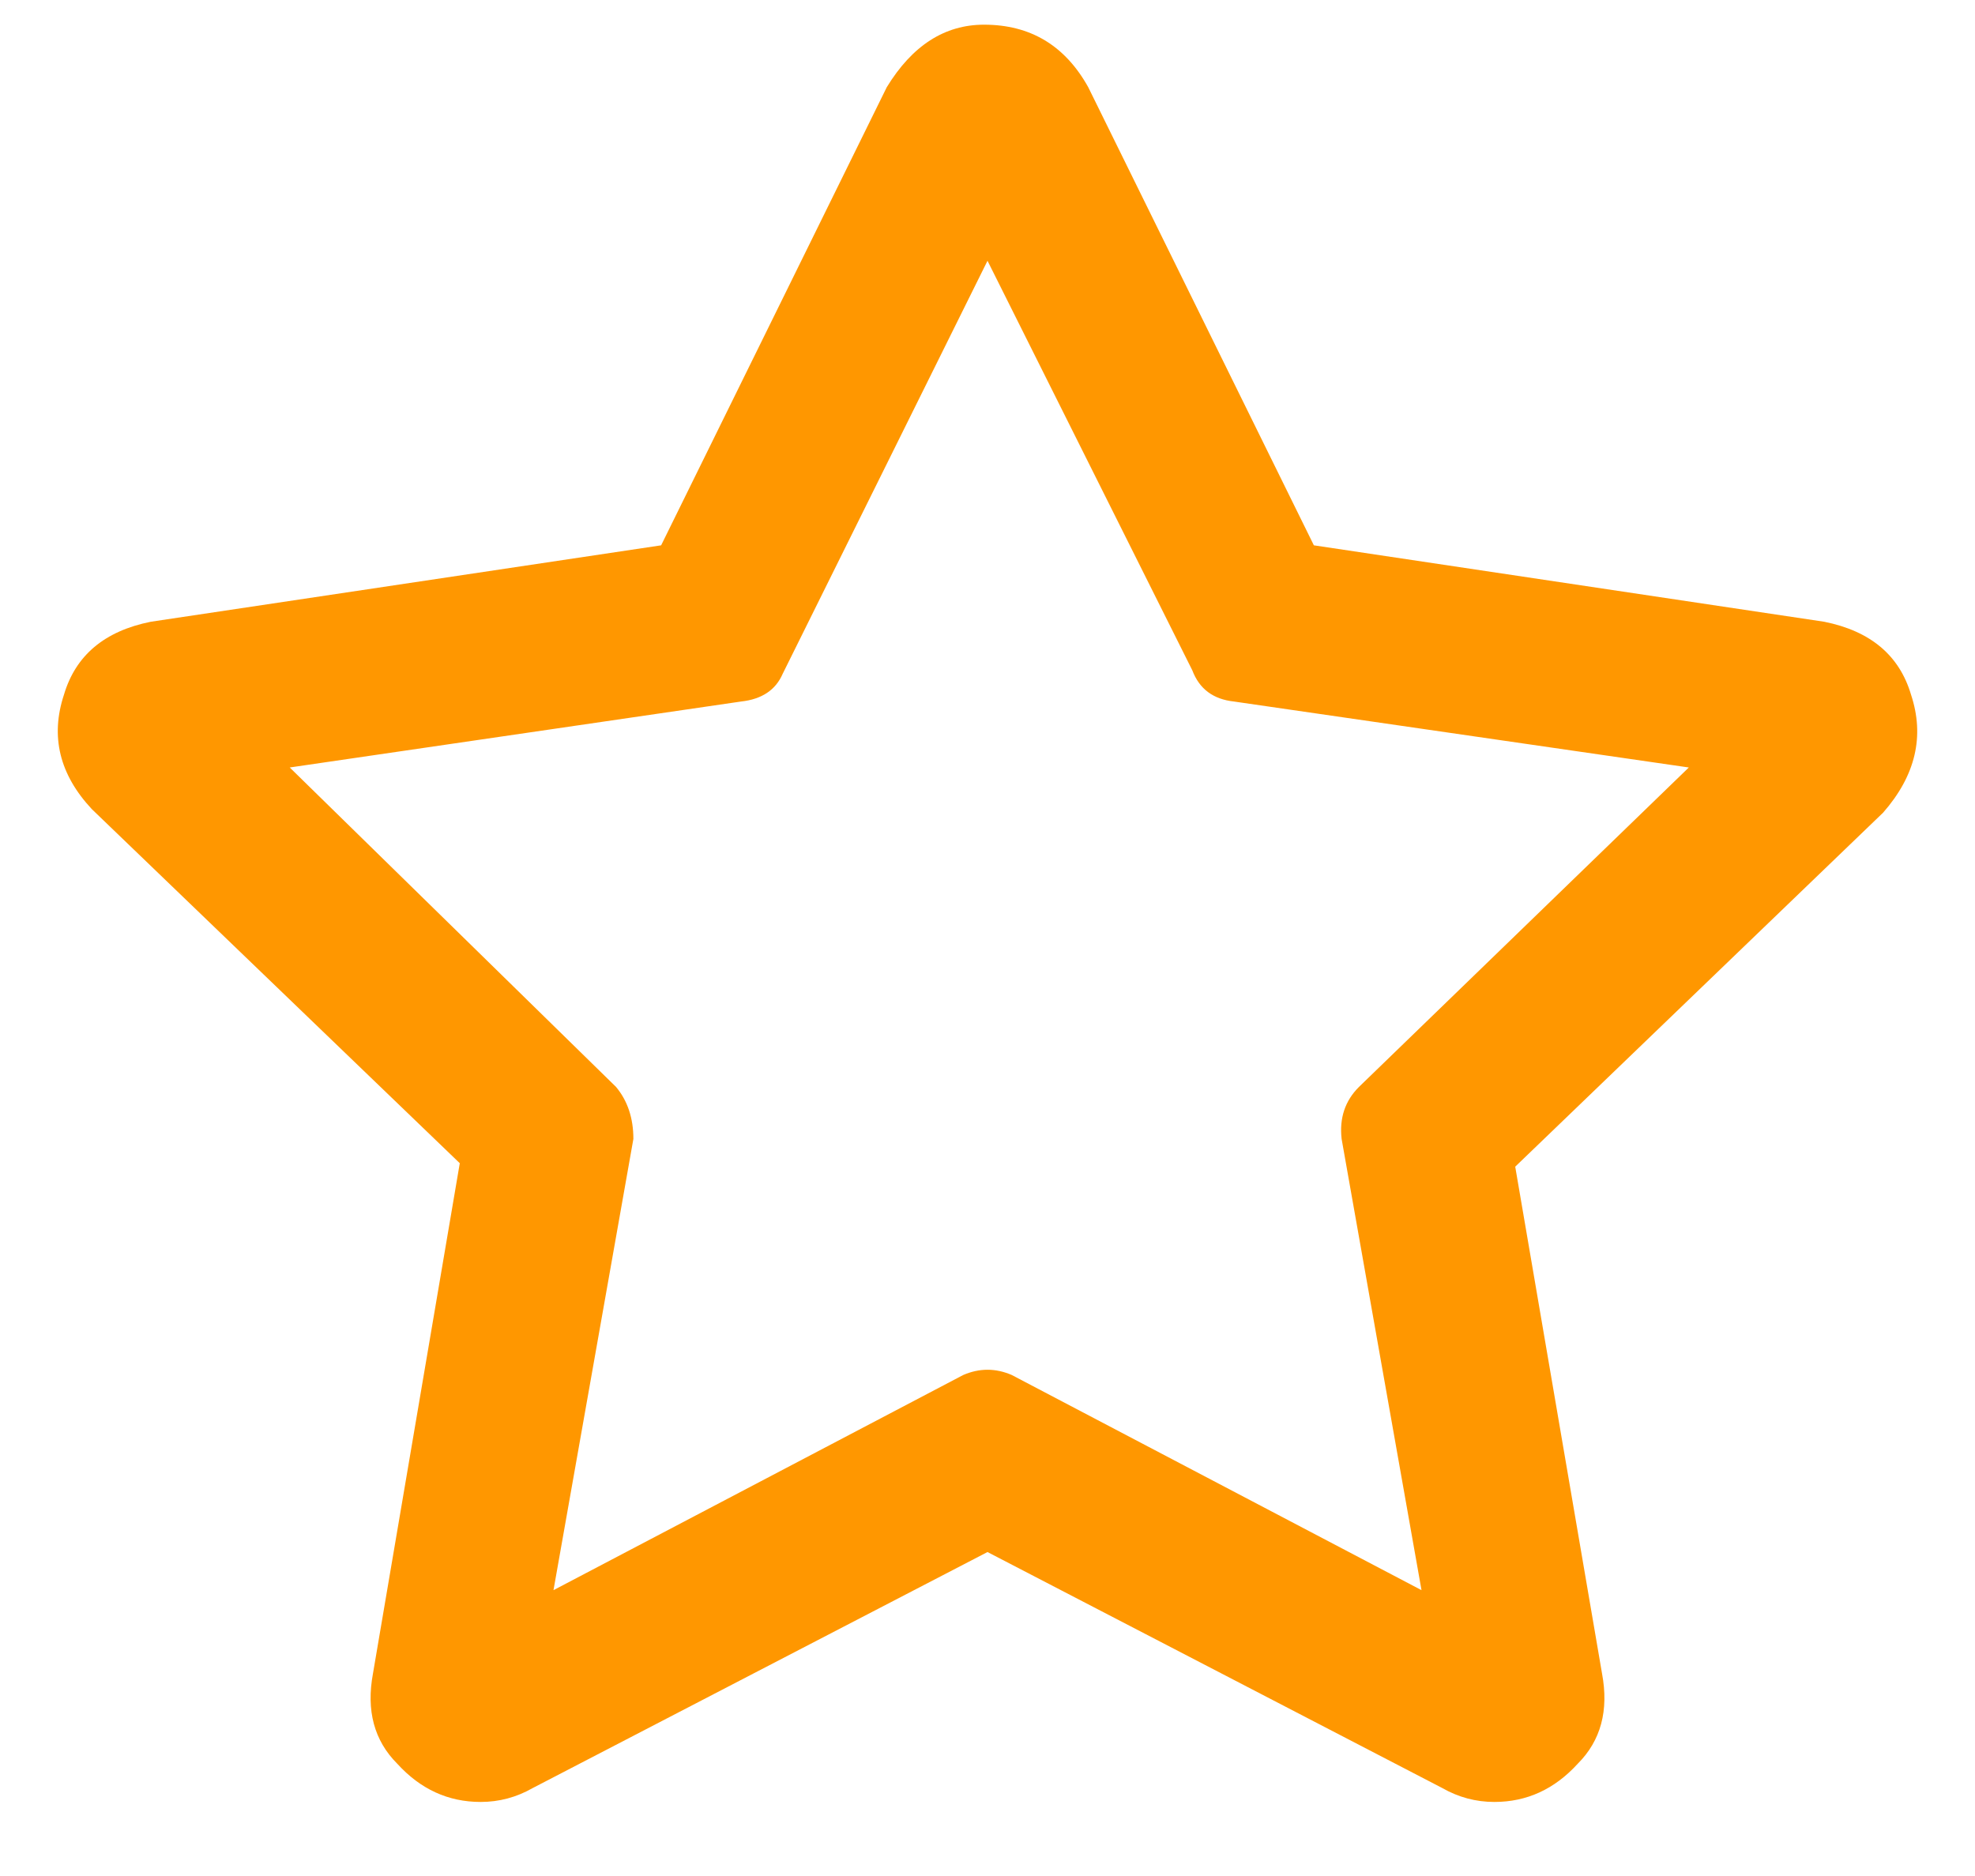 <svg width="20" height="19" viewBox="0 0 20 19" fill="none" xmlns="http://www.w3.org/2000/svg">
<path d="M18.473 6.297L13.305 5.523L11.02 0.883C10.785 0.461 10.434 0.25 9.965 0.25C9.566 0.25 9.238 0.461 8.98 0.883L6.695 5.523L1.527 6.297C1.059 6.391 0.766 6.637 0.648 7.035C0.508 7.457 0.602 7.844 0.93 8.195L4.656 11.781L3.777 16.949C3.707 17.324 3.789 17.629 4.023 17.863C4.258 18.121 4.539 18.25 4.867 18.25C5.055 18.25 5.23 18.203 5.395 18.109L10 15.719L14.605 18.109C14.77 18.203 14.945 18.25 15.133 18.25C15.461 18.25 15.742 18.121 15.977 17.863C16.211 17.629 16.293 17.324 16.223 16.949L15.344 11.816L19.07 8.23C19.398 7.855 19.492 7.457 19.352 7.035C19.234 6.637 18.941 6.391 18.473 6.297ZM13.586 11.535L14.395 16.105L10.246 13.926C10.082 13.855 9.918 13.855 9.754 13.926L5.605 16.105L6.414 11.535C6.414 11.324 6.355 11.148 6.238 11.008L2.934 7.773L7.504 7.105C7.715 7.082 7.855 6.988 7.926 6.824L10 2.641L12.074 6.789C12.145 6.977 12.285 7.082 12.496 7.105L17.102 7.773L13.762 11.008C13.621 11.148 13.562 11.324 13.586 11.535Z" fill="#FF9700"/>
</svg>
